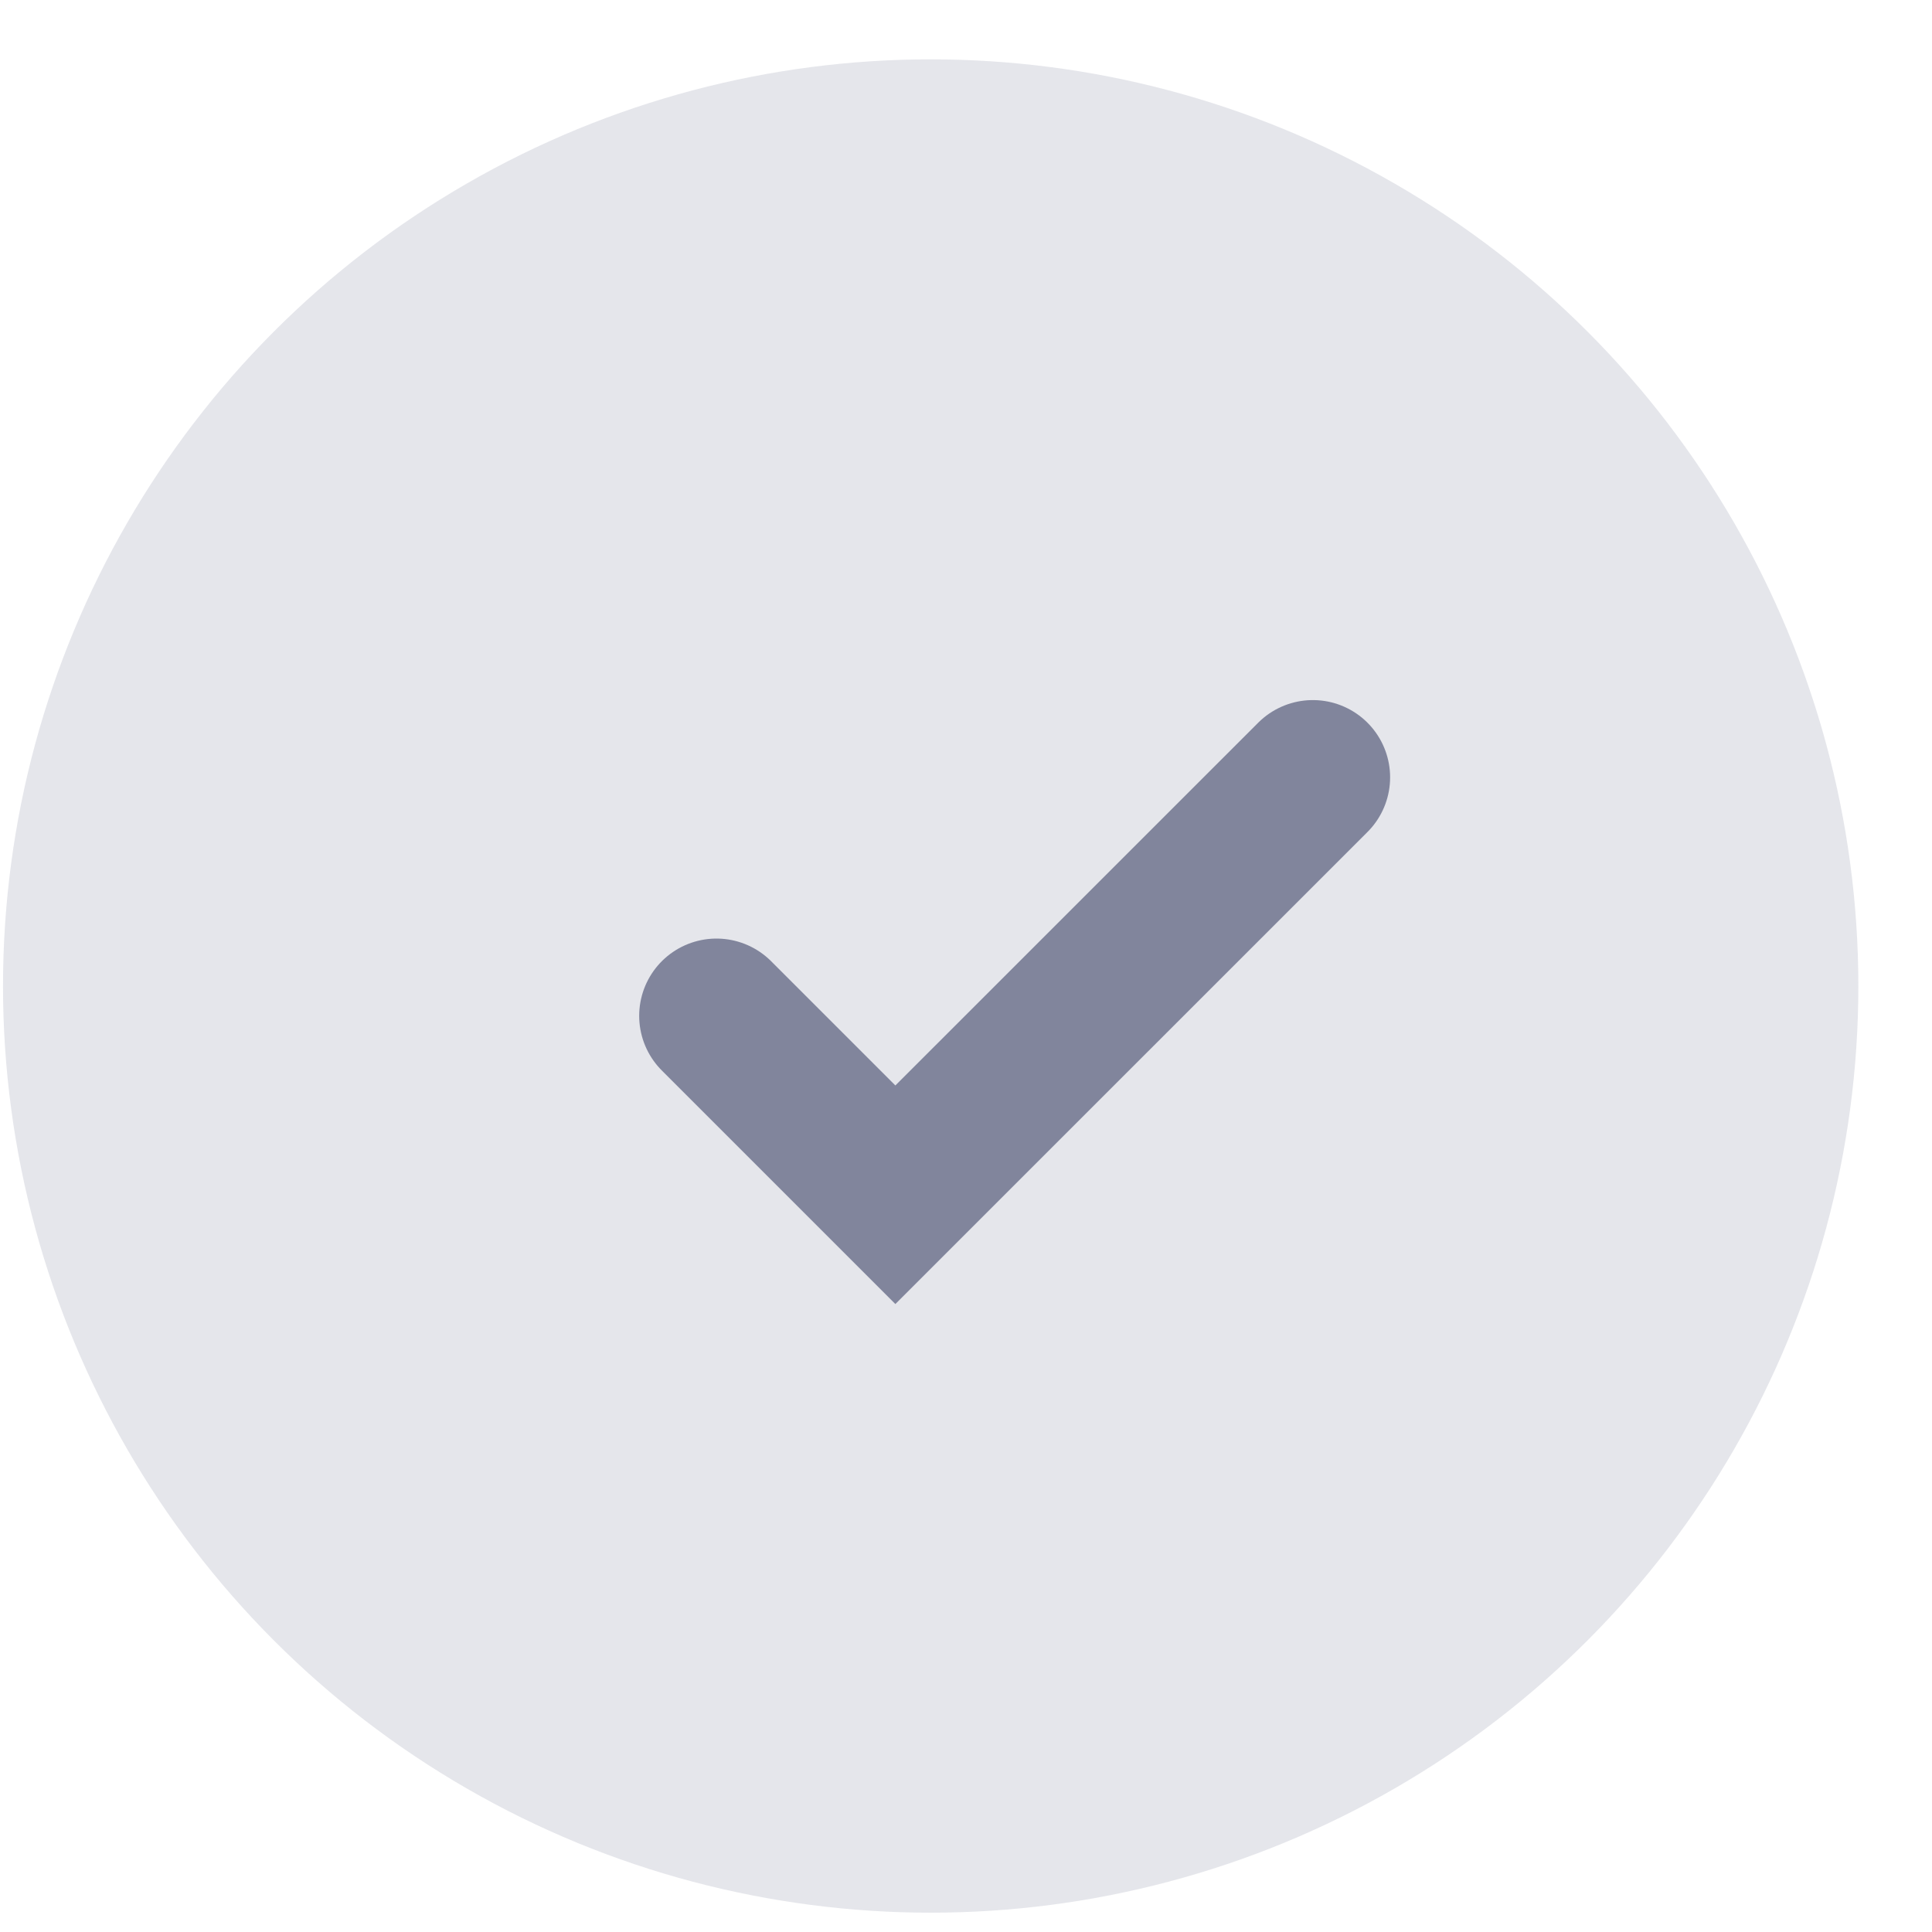 <svg width="25" height="25" viewBox="0 0 25 25" fill="none" xmlns="http://www.w3.org/2000/svg">
<ellipse cx="12.043" cy="12.759" rx="12.004" ry="11.991" fill="#81859C" fill-opacity="0.2"/>
<path d="M9.271 13.145L11.586 15.46L16.988 10.059" stroke="#81859C" stroke-width="2" stroke-linecap="round"/>
</svg>
